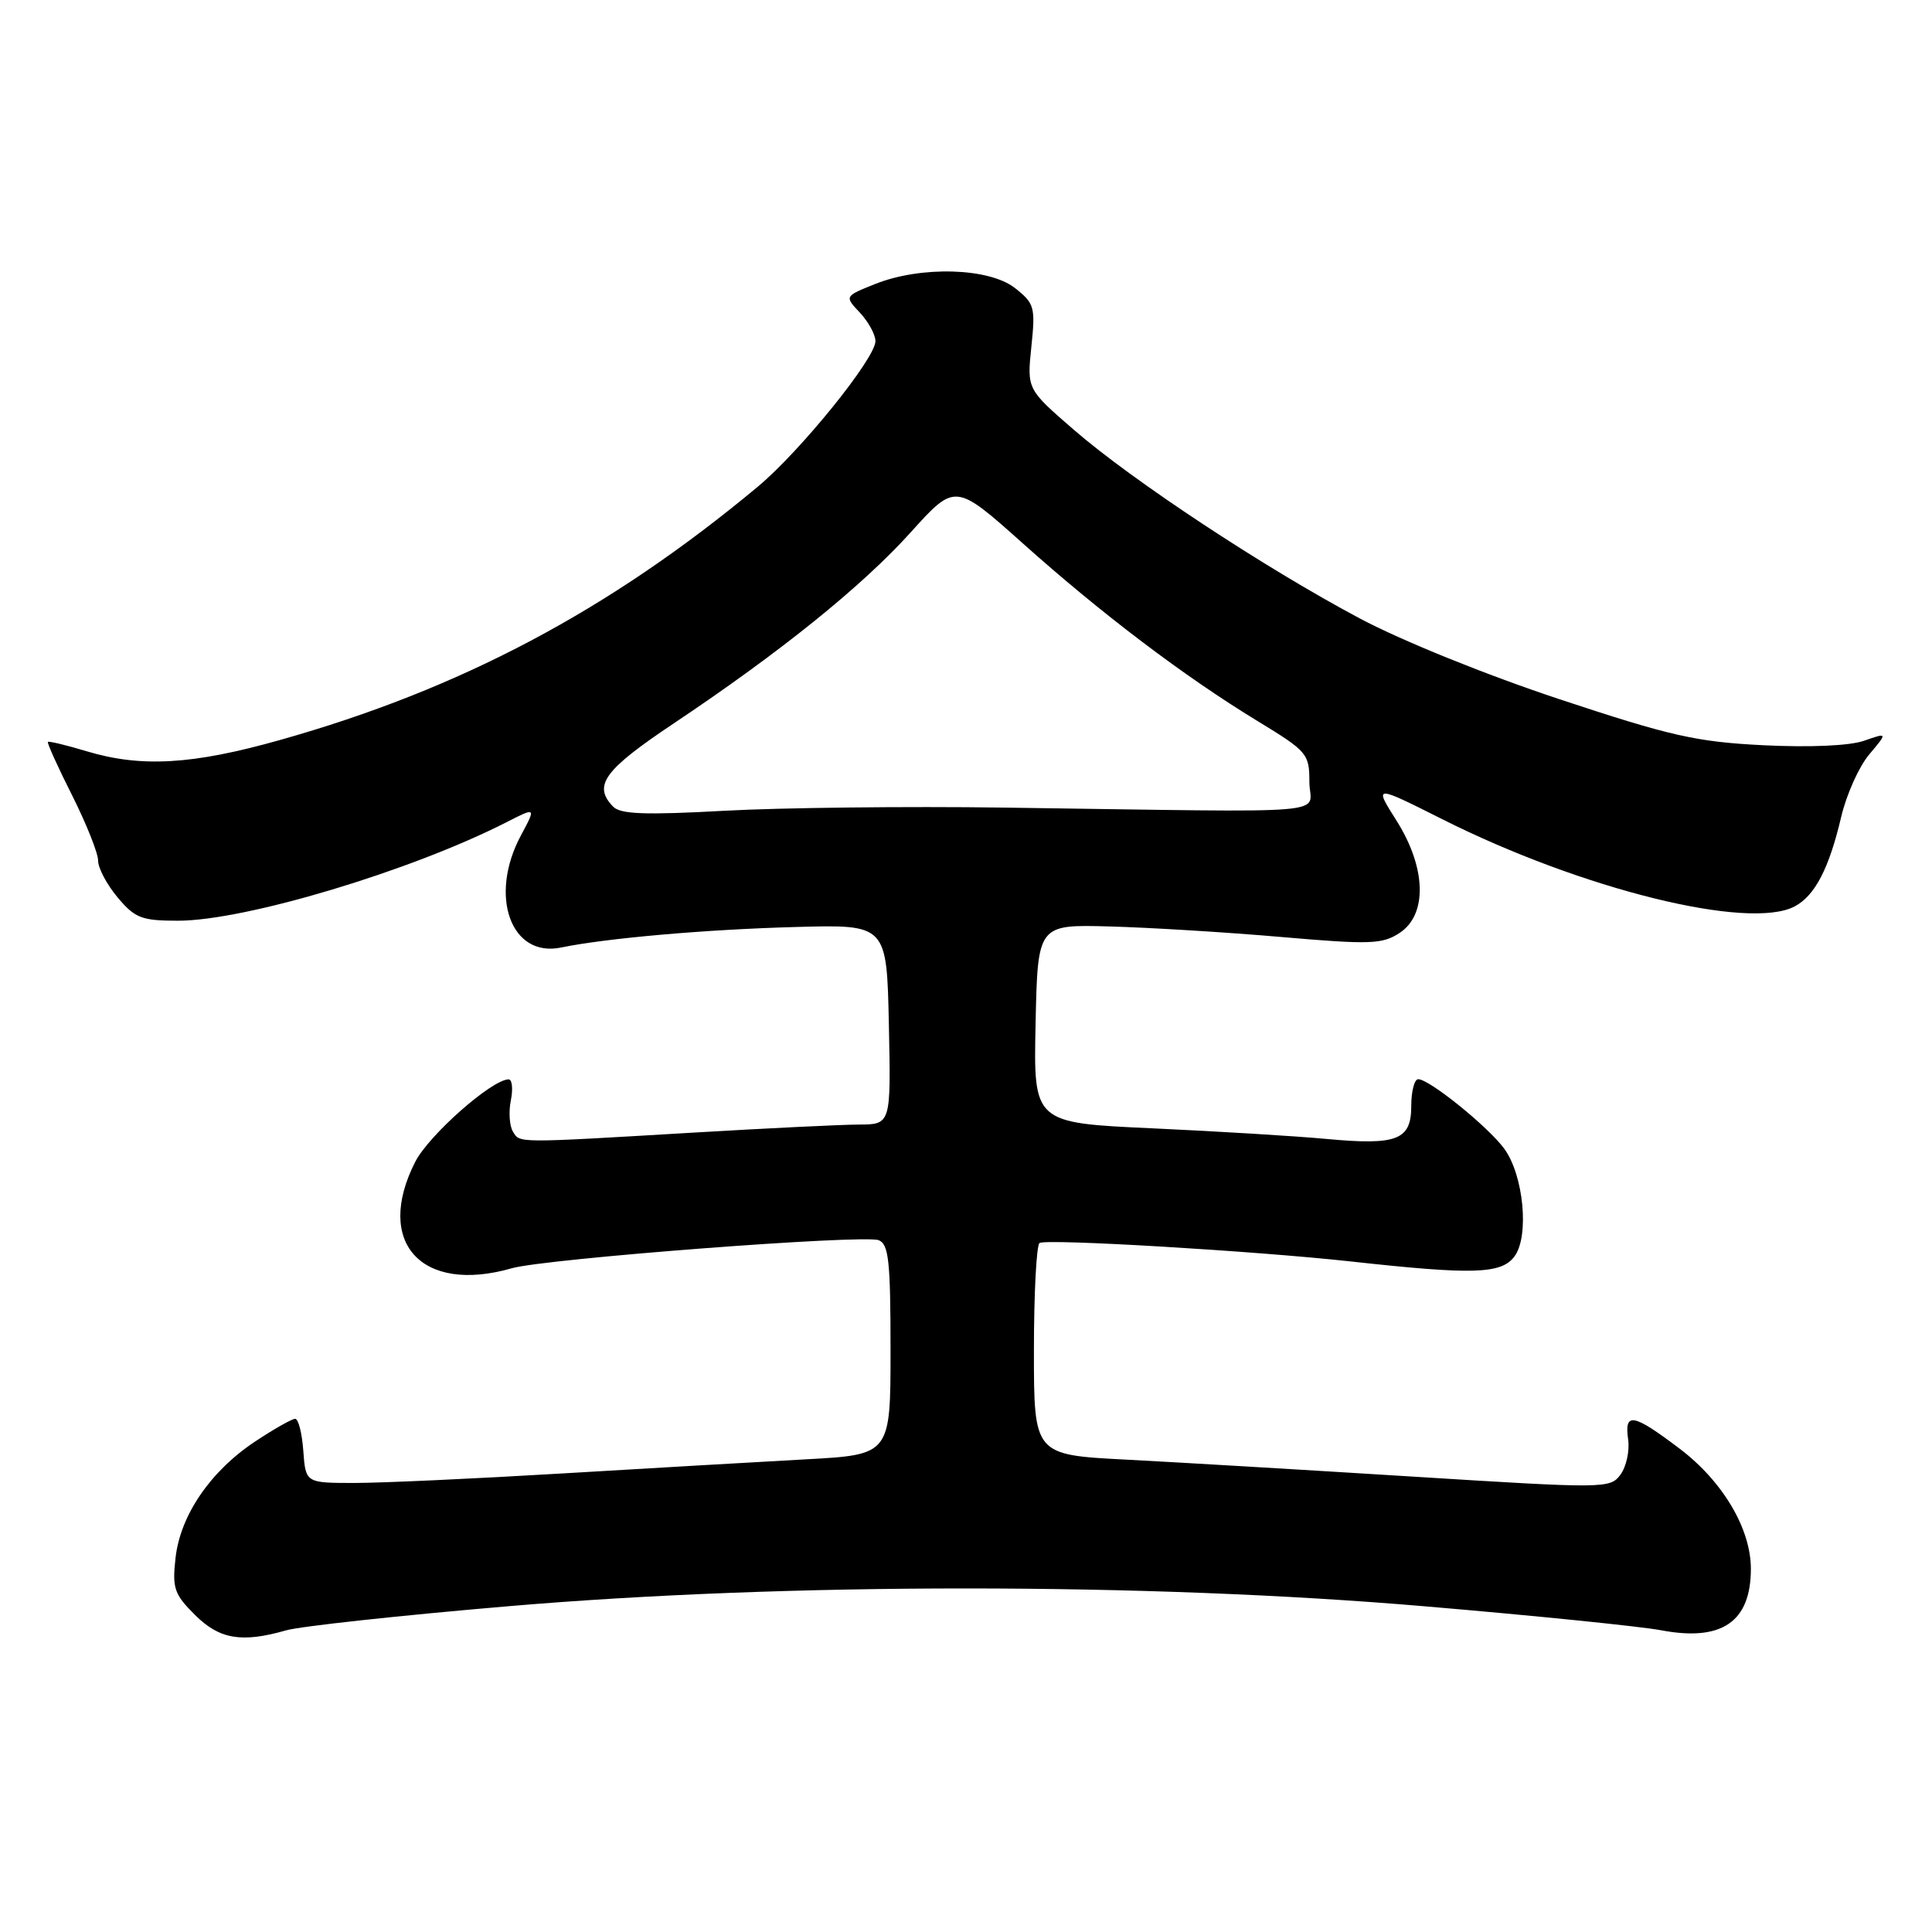 <?xml version="1.0" encoding="UTF-8" standalone="no"?>
<!DOCTYPE svg PUBLIC "-//W3C//DTD SVG 1.1//EN" "http://www.w3.org/Graphics/SVG/1.1/DTD/svg11.dtd" >
<svg xmlns="http://www.w3.org/2000/svg" xmlns:xlink="http://www.w3.org/1999/xlink" version="1.1" viewBox="0 0 256 256">
 <g >
 <path fill="currentColor"
d=" M 37.91 216.03 C 39.78 215.49 53.05 214.05 67.40 212.83 C 104.22 209.69 151.87 209.69 188.86 212.85 C 203.36 214.08 217.42 215.51 220.11 216.02 C 228.15 217.54 232.00 214.91 232.00 207.88 C 232.00 202.56 228.27 196.27 222.54 191.94 C 216.36 187.27 215.21 187.07 215.74 190.75 C 215.95 192.26 215.49 194.35 214.72 195.40 C 213.35 197.25 212.68 197.25 187.41 195.67 C 173.16 194.78 155.99 193.76 149.25 193.41 C 137.00 192.78 137.00 192.78 137.00 178.95 C 137.00 171.34 137.34 164.93 137.75 164.70 C 138.80 164.12 166.32 165.76 179.00 167.15 C 195.23 168.94 198.92 168.82 200.67 166.49 C 202.67 163.81 201.89 155.68 199.30 152.18 C 197.12 149.24 189.39 143.00 187.92 143.00 C 187.42 143.00 187.00 144.59 187.00 146.53 C 187.00 151.07 185.14 151.79 175.70 150.91 C 171.74 150.54 161.40 149.91 152.72 149.51 C 136.94 148.79 136.94 148.79 137.22 135.64 C 137.50 122.50 137.50 122.50 147.00 122.76 C 152.22 122.90 162.44 123.52 169.70 124.15 C 181.56 125.18 183.17 125.12 185.45 123.62 C 189.17 121.19 188.99 114.95 185.02 108.70 C 182.05 104.00 182.05 104.00 191.13 108.56 C 209.64 117.86 231.78 123.33 237.83 120.09 C 240.50 118.66 242.37 115.06 243.98 108.19 C 244.67 105.27 246.33 101.57 247.68 99.97 C 250.13 97.06 250.13 97.06 246.98 98.16 C 245.07 98.82 239.84 99.05 233.67 98.75 C 224.77 98.30 221.39 97.54 206.67 92.66 C 196.98 89.45 185.73 84.90 180.17 81.94 C 167.52 75.21 150.08 63.70 142.29 56.95 C 136.08 51.57 136.08 51.57 136.66 45.95 C 137.21 40.69 137.08 40.21 134.49 38.17 C 131.06 35.47 122.03 35.21 115.97 37.63 C 111.89 39.26 111.89 39.26 113.95 41.44 C 115.08 42.65 116.00 44.34 116.00 45.21 C 116.00 47.49 106.04 59.80 100.40 64.50 C 80.76 80.86 61.03 91.32 37.08 98.06 C 25.49 101.33 18.70 101.72 11.46 99.54 C 8.78 98.73 6.48 98.18 6.35 98.31 C 6.22 98.45 7.66 101.63 9.56 105.40 C 11.45 109.16 13.00 113.05 13.00 114.04 C 13.00 115.04 14.17 117.23 15.59 118.92 C 17.89 121.66 18.77 122.00 23.59 122.00 C 32.48 122.00 54.42 115.42 67.11 108.95 C 71.04 106.94 71.04 106.94 69.02 110.71 C 64.73 118.71 67.69 126.94 74.35 125.55 C 80.36 124.31 93.57 123.15 105.50 122.83 C 117.50 122.50 117.50 122.50 117.78 135.75 C 118.06 149.00 118.06 149.00 113.78 149.01 C 111.43 149.02 101.62 149.50 92.00 150.07 C 68.19 151.48 68.91 151.48 67.97 149.95 C 67.51 149.21 67.38 147.34 67.69 145.80 C 68.00 144.26 67.86 143.01 67.38 143.02 C 65.11 143.09 56.83 150.41 55.02 153.95 C 49.59 164.61 55.83 171.49 67.82 168.05 C 72.24 166.78 114.40 163.56 116.42 164.33 C 117.76 164.84 118.00 167.08 118.00 178.85 C 118.00 192.76 118.00 192.76 106.75 193.37 C 100.56 193.71 86.05 194.55 74.50 195.24 C 62.95 195.93 50.58 196.50 47.00 196.50 C 40.50 196.50 40.50 196.50 40.19 192.25 C 40.02 189.91 39.54 188.00 39.11 188.00 C 38.69 188.00 36.30 189.35 33.80 191.01 C 27.90 194.92 23.89 200.77 23.26 206.43 C 22.81 210.42 23.08 211.24 25.80 213.95 C 29.06 217.22 32.00 217.72 37.91 216.03 Z  M 81.25 106.89 C 78.53 104.09 80.02 102.04 89.25 95.87 C 103.42 86.40 114.20 77.71 120.68 70.53 C 126.57 64.00 126.57 64.00 135.54 72.01 C 145.97 81.34 156.95 89.65 166.64 95.55 C 173.23 99.56 173.50 99.88 173.50 103.61 C 173.50 108.06 178.51 107.64 133.00 107.01 C 120.07 106.83 103.42 107.02 96.00 107.43 C 85.51 108.01 82.22 107.89 81.25 106.89 Z "/>
</g>
</svg>